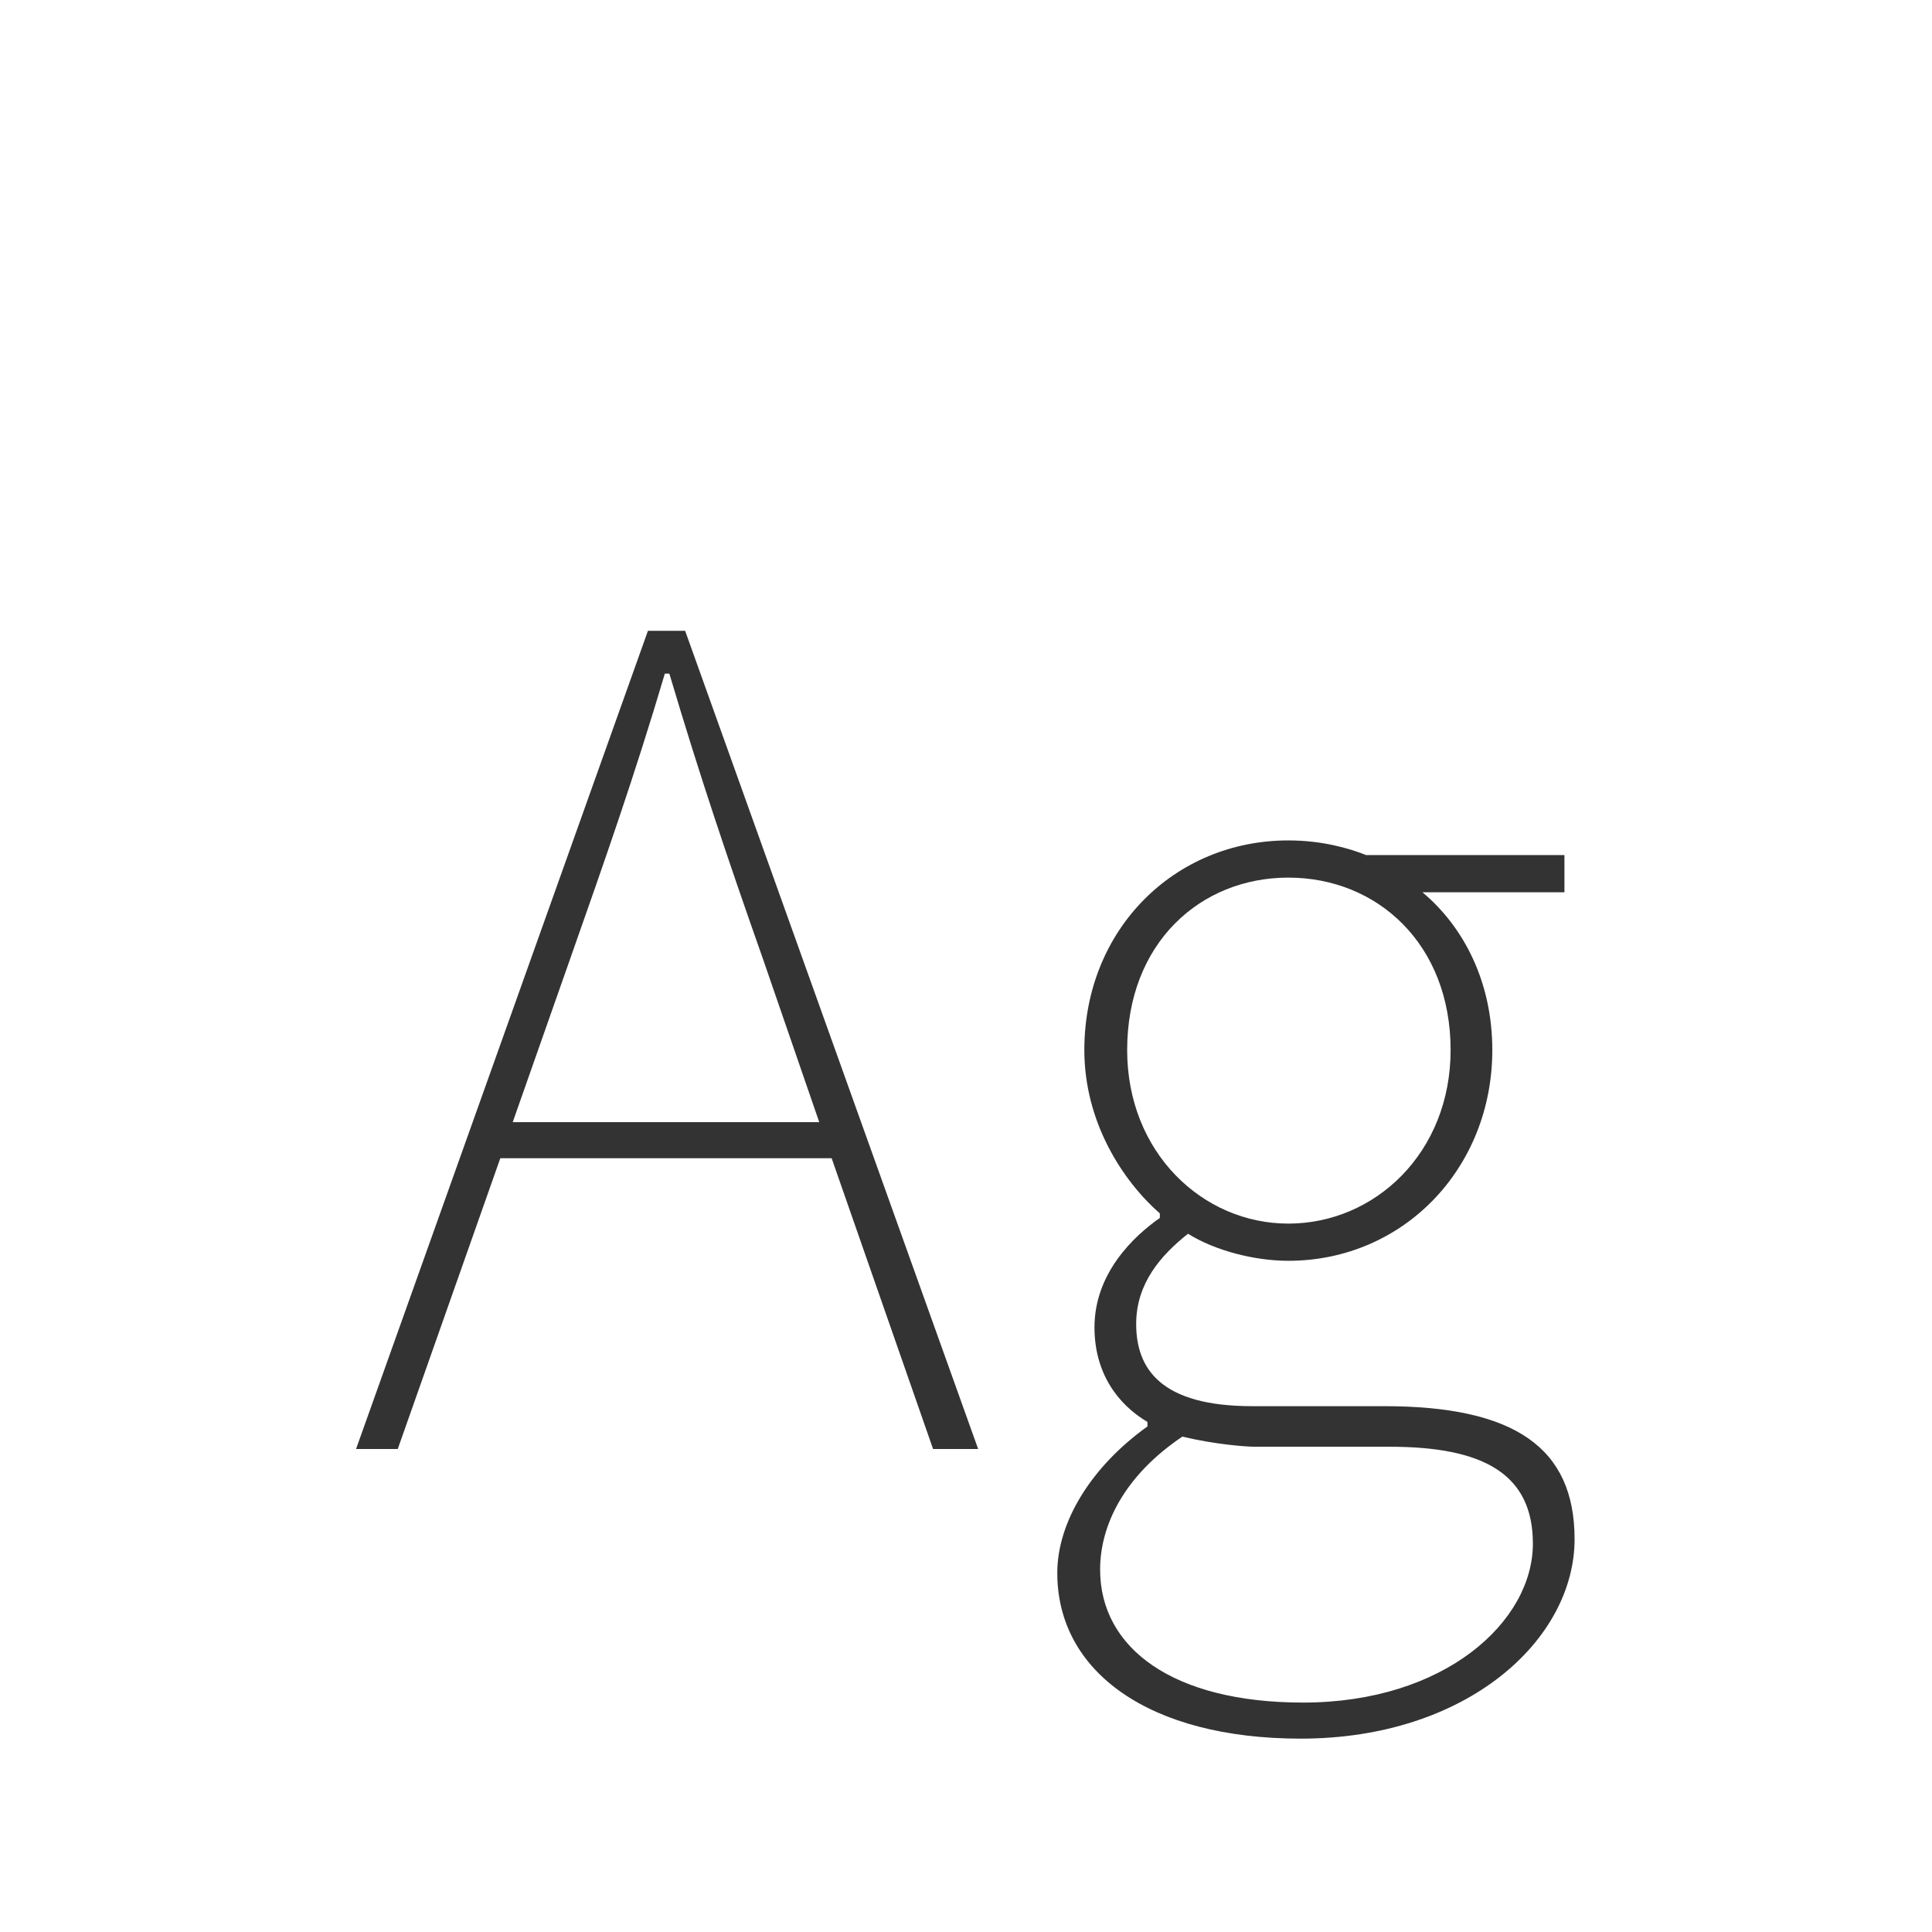<svg width="24" height="24" viewBox="0 0 24 24" fill="none" xmlns="http://www.w3.org/2000/svg">
<path d="M7.083 11.91C7.517 10.678 7.881 9.642 8.259 8.368H8.315C8.693 9.642 9.043 10.678 9.477 11.91L10.177 13.94H6.369L7.083 11.91ZM4.423 18H4.941L6.215 14.388H10.331L11.591 18H12.151L8.511 7.836H8.049L4.423 18ZM16.158 21.598C18.23 21.598 19.56 20.366 19.56 19.12C19.56 17.986 18.818 17.468 17.194 17.468H15.556C14.422 17.468 14.114 17.006 14.114 16.446C14.114 15.942 14.422 15.592 14.758 15.326C15.094 15.536 15.584 15.662 16.004 15.662C17.432 15.662 18.538 14.514 18.538 13.044C18.538 12.204 18.188 11.518 17.67 11.084H19.434V10.622H16.97C16.76 10.538 16.424 10.44 16.004 10.44C14.59 10.44 13.47 11.546 13.47 13.044C13.47 13.94 13.946 14.668 14.408 15.074V15.13C14.086 15.354 13.596 15.816 13.596 16.488C13.596 17.048 13.876 17.44 14.254 17.664V17.72C13.568 18.21 13.134 18.896 13.134 19.54C13.134 20.772 14.282 21.598 16.158 21.598ZM16.004 15.2C14.94 15.2 14.002 14.318 14.002 13.044C14.002 11.714 14.912 10.902 16.004 10.902C17.11 10.902 18.02 11.728 18.02 13.044C18.02 14.318 17.082 15.2 16.004 15.2ZM16.186 21.15C14.576 21.15 13.666 20.478 13.666 19.498C13.666 18.952 13.96 18.336 14.688 17.846C15.094 17.944 15.486 17.972 15.584 17.972H17.264C18.426 17.972 19.042 18.308 19.042 19.176C19.042 20.142 17.95 21.15 16.186 21.15Z" fill="#333333"/>
</svg>
